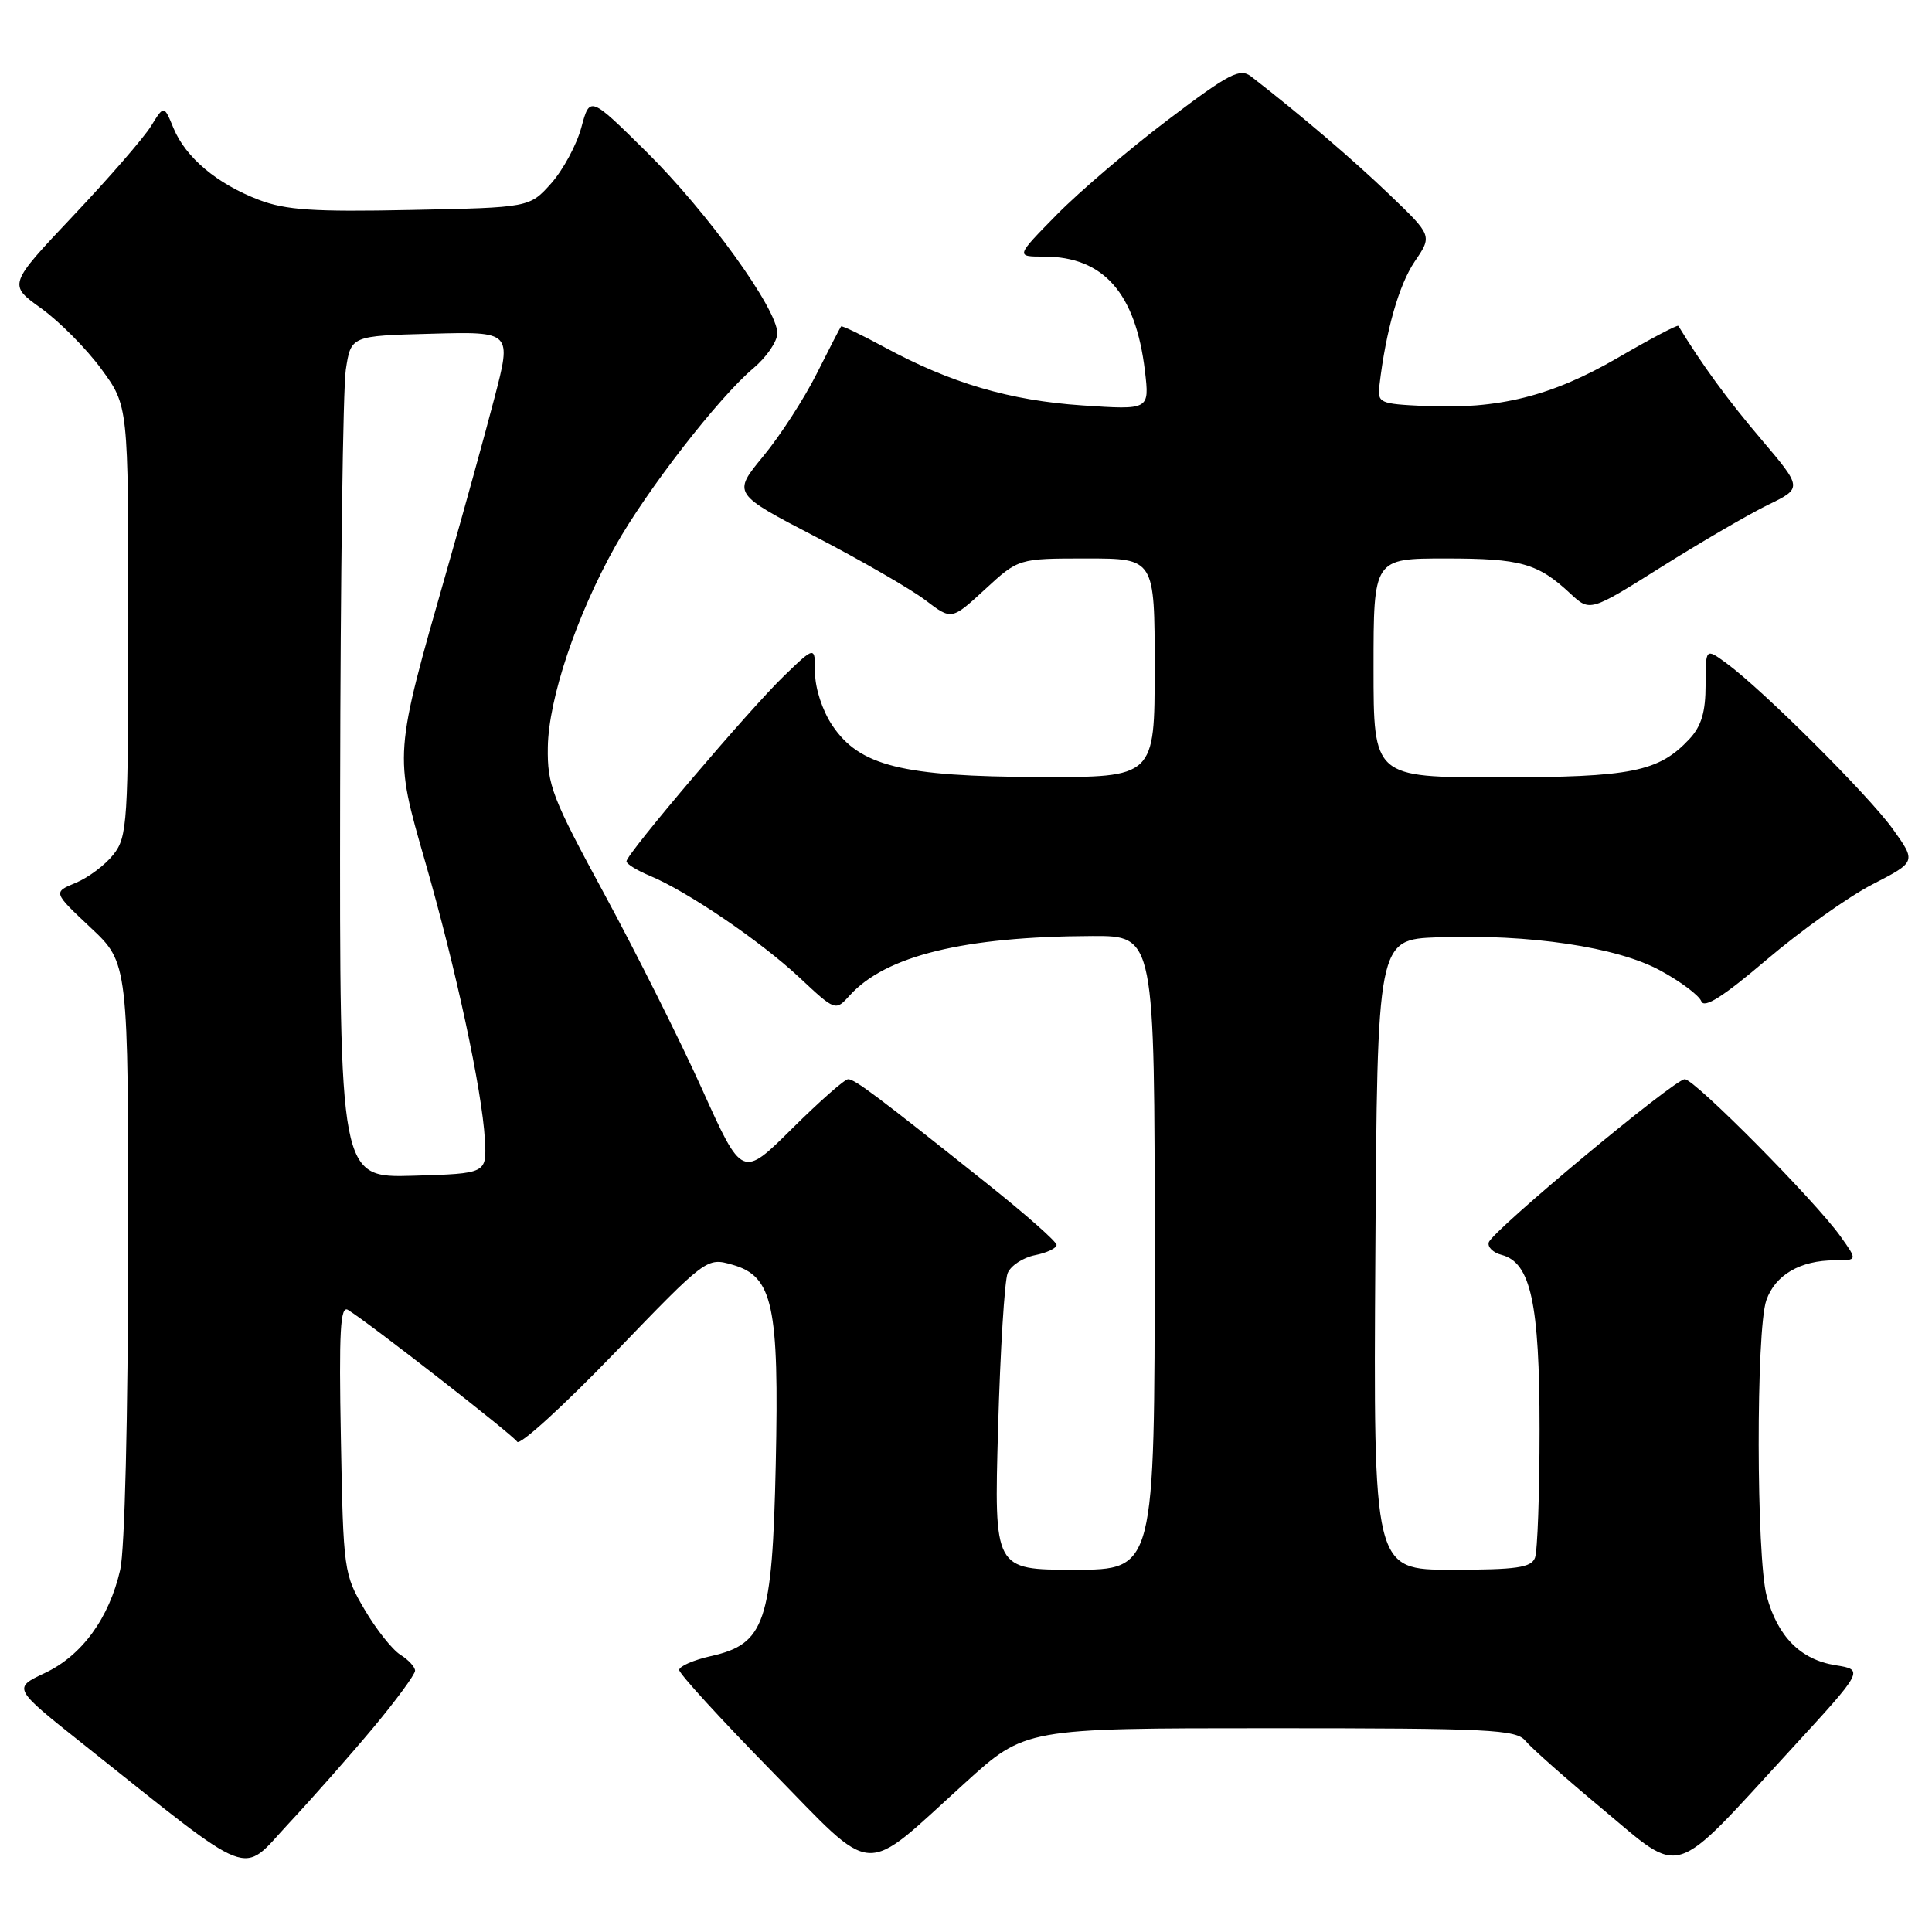 <?xml version="1.0" encoding="UTF-8" standalone="no"?>
<!DOCTYPE svg PUBLIC "-//W3C//DTD SVG 1.1//EN" "http://www.w3.org/Graphics/SVG/1.1/DTD/svg11.dtd" >
<svg xmlns="http://www.w3.org/2000/svg" xmlns:xlink="http://www.w3.org/1999/xlink" version="1.1" viewBox="0 0 256 256">
 <g >
 <path fill="currentColor"
d=" M 49.49 228.89 C 52.52 225.25 55.00 221.87 55.00 221.38 C 55.00 220.89 54.13 219.94 53.06 219.27 C 51.99 218.60 49.85 215.91 48.31 213.28 C 45.56 208.60 45.49 208.13 45.17 190.64 C 44.90 176.39 45.09 172.94 46.11 173.57 C 49.01 175.36 67.97 190.14 68.53 191.04 C 68.86 191.58 74.65 186.31 81.39 179.32 C 93.64 166.61 93.64 166.61 97.07 167.59 C 102.42 169.12 103.25 172.97 102.79 194.06 C 102.33 214.99 101.37 217.84 94.21 219.44 C 91.89 219.96 90.00 220.79 90.00 221.28 C 90.00 221.78 95.47 227.76 102.16 234.59 C 116.27 248.98 113.99 248.83 127.90 236.22 C 135.85 229.00 135.85 229.00 168.30 229.00 C 197.42 229.00 200.90 229.17 202.13 230.67 C 202.88 231.59 207.46 235.65 212.30 239.68 C 223.11 248.70 221.28 249.27 237.25 231.88 C 247.01 221.26 247.01 221.26 243.20 220.65 C 238.59 219.91 235.56 216.87 234.10 211.50 C 232.71 206.38 232.67 176.25 234.05 172.29 C 235.22 168.94 238.54 167.00 243.12 167.00 C 246.14 167.00 246.14 167.00 243.87 163.82 C 240.55 159.15 224.55 143.00 223.24 143.00 C 221.86 143.00 197.76 163.07 197.27 164.62 C 197.08 165.24 197.84 165.99 198.97 166.28 C 202.83 167.29 204.00 172.66 204.00 189.39 C 204.00 197.88 203.73 205.55 203.39 206.42 C 202.89 207.72 200.95 208.00 192.38 208.00 C 181.98 208.00 181.98 208.00 182.24 166.25 C 182.50 124.50 182.50 124.50 190.49 124.20 C 202.66 123.75 214.28 125.48 220.00 128.60 C 222.69 130.06 225.13 131.89 225.43 132.67 C 225.81 133.67 228.31 132.08 234.12 127.14 C 238.61 123.32 244.90 118.84 248.10 117.19 C 253.92 114.19 253.92 114.19 250.80 109.84 C 247.56 105.34 233.57 91.40 228.75 87.87 C 226.00 85.86 226.00 85.86 226.00 90.74 C 226.00 94.35 225.44 96.22 223.86 97.92 C 219.80 102.27 216.19 103.00 198.53 103.00 C 182.00 103.00 182.00 103.00 182.00 88.50 C 182.00 74.00 182.00 74.00 191.57 74.00 C 201.52 74.00 203.77 74.63 208.09 78.66 C 210.68 81.07 210.68 81.07 220.18 75.10 C 225.40 71.82 231.74 68.13 234.26 66.90 C 238.85 64.67 238.85 64.67 233.32 58.15 C 228.86 52.90 225.52 48.32 222.39 43.18 C 222.28 43.00 218.66 44.91 214.35 47.42 C 205.59 52.50 198.54 54.26 188.76 53.80 C 182.74 53.51 182.51 53.41 182.79 51.00 C 183.64 43.80 185.37 37.74 187.45 34.66 C 189.79 31.23 189.79 31.23 184.14 25.81 C 179.31 21.17 172.33 15.21 165.79 10.14 C 164.29 8.99 162.92 9.70 154.79 15.85 C 149.68 19.72 143.04 25.38 140.03 28.44 C 134.57 34.00 134.57 34.00 138.33 34.00 C 146.22 34.00 150.48 38.83 151.71 49.16 C 152.32 54.32 152.32 54.32 143.41 53.72 C 133.80 53.07 126.01 50.78 117.22 46.02 C 114.16 44.36 111.56 43.12 111.45 43.25 C 111.33 43.39 109.88 46.21 108.22 49.51 C 106.56 52.82 103.37 57.75 101.13 60.46 C 97.06 65.40 97.06 65.40 108.12 71.15 C 114.20 74.31 120.74 78.09 122.64 79.54 C 126.09 82.17 126.09 82.17 130.52 78.09 C 134.96 74.00 134.96 74.00 143.98 74.00 C 153.00 74.00 153.00 74.00 153.00 88.50 C 153.00 103.00 153.00 103.00 137.75 102.96 C 119.52 102.90 113.88 101.50 110.27 96.10 C 108.97 94.16 108.00 91.18 108.00 89.15 C 108.00 85.59 108.00 85.59 103.90 89.55 C 99.33 93.95 83.02 113.15 83.01 114.13 C 83.00 114.47 84.39 115.33 86.09 116.04 C 91.06 118.10 100.74 124.68 105.91 129.51 C 110.70 133.99 110.70 133.99 112.60 131.89 C 117.35 126.64 127.75 124.09 144.75 124.03 C 153.00 124.00 153.00 124.00 153.00 166.00 C 153.00 208.00 153.00 208.00 142.36 208.00 C 131.72 208.00 131.72 208.00 132.25 189.25 C 132.54 178.94 133.11 169.69 133.52 168.70 C 133.92 167.71 135.55 166.64 137.13 166.32 C 138.71 166.01 140.00 165.39 140.00 164.96 C 140.00 164.52 135.84 160.85 130.75 156.80 C 116.16 145.17 113.27 143.00 112.38 143.00 C 111.92 143.00 108.58 145.95 104.95 149.55 C 98.34 156.11 98.34 156.11 93.02 144.30 C 90.09 137.81 84.27 126.20 80.10 118.50 C 73.15 105.69 72.51 104.03 72.59 99.00 C 72.69 92.57 76.38 81.58 81.52 72.39 C 85.65 65.01 95.22 52.67 99.82 48.80 C 101.57 47.33 103.00 45.24 103.00 44.15 C 103.00 40.94 93.72 28.08 85.64 20.10 C 78.16 12.71 78.16 12.71 77.03 16.89 C 76.41 19.19 74.61 22.52 73.04 24.29 C 70.17 27.50 70.17 27.50 54.42 27.82 C 41.55 28.09 37.87 27.84 34.30 26.48 C 28.74 24.35 24.61 20.88 22.99 16.98 C 21.73 13.92 21.73 13.92 20.01 16.71 C 19.06 18.25 14.42 23.60 9.68 28.61 C 1.08 37.72 1.08 37.72 5.46 40.86 C 7.86 42.59 11.45 46.20 13.42 48.89 C 17.00 53.77 17.00 53.77 17.00 82.25 C 17.00 109.05 16.88 110.88 15.03 113.23 C 13.95 114.60 11.71 116.29 10.04 116.98 C 7.02 118.23 7.02 118.23 12.01 122.92 C 17.00 127.60 17.00 127.60 16.98 165.55 C 16.96 187.77 16.53 205.37 15.93 208.00 C 14.46 214.43 10.85 219.38 5.93 221.69 C 1.69 223.69 1.69 223.69 11.10 231.17 C 34.12 249.47 31.77 248.57 38.24 241.64 C 41.39 238.26 46.46 232.52 49.49 228.89 Z  M 45.07 104.79 C 45.11 76.58 45.45 51.48 45.82 49.00 C 46.50 44.50 46.50 44.50 57.15 44.22 C 67.81 43.93 67.81 43.93 65.52 52.72 C 64.26 57.55 61.42 67.85 59.19 75.62 C 52.19 100.10 52.21 99.83 56.33 114.15 C 60.41 128.32 63.88 144.45 64.25 151.00 C 64.50 155.50 64.50 155.50 54.75 155.79 C 45.00 156.07 45.00 156.07 45.07 104.79 Z "/>
</g>
</svg>